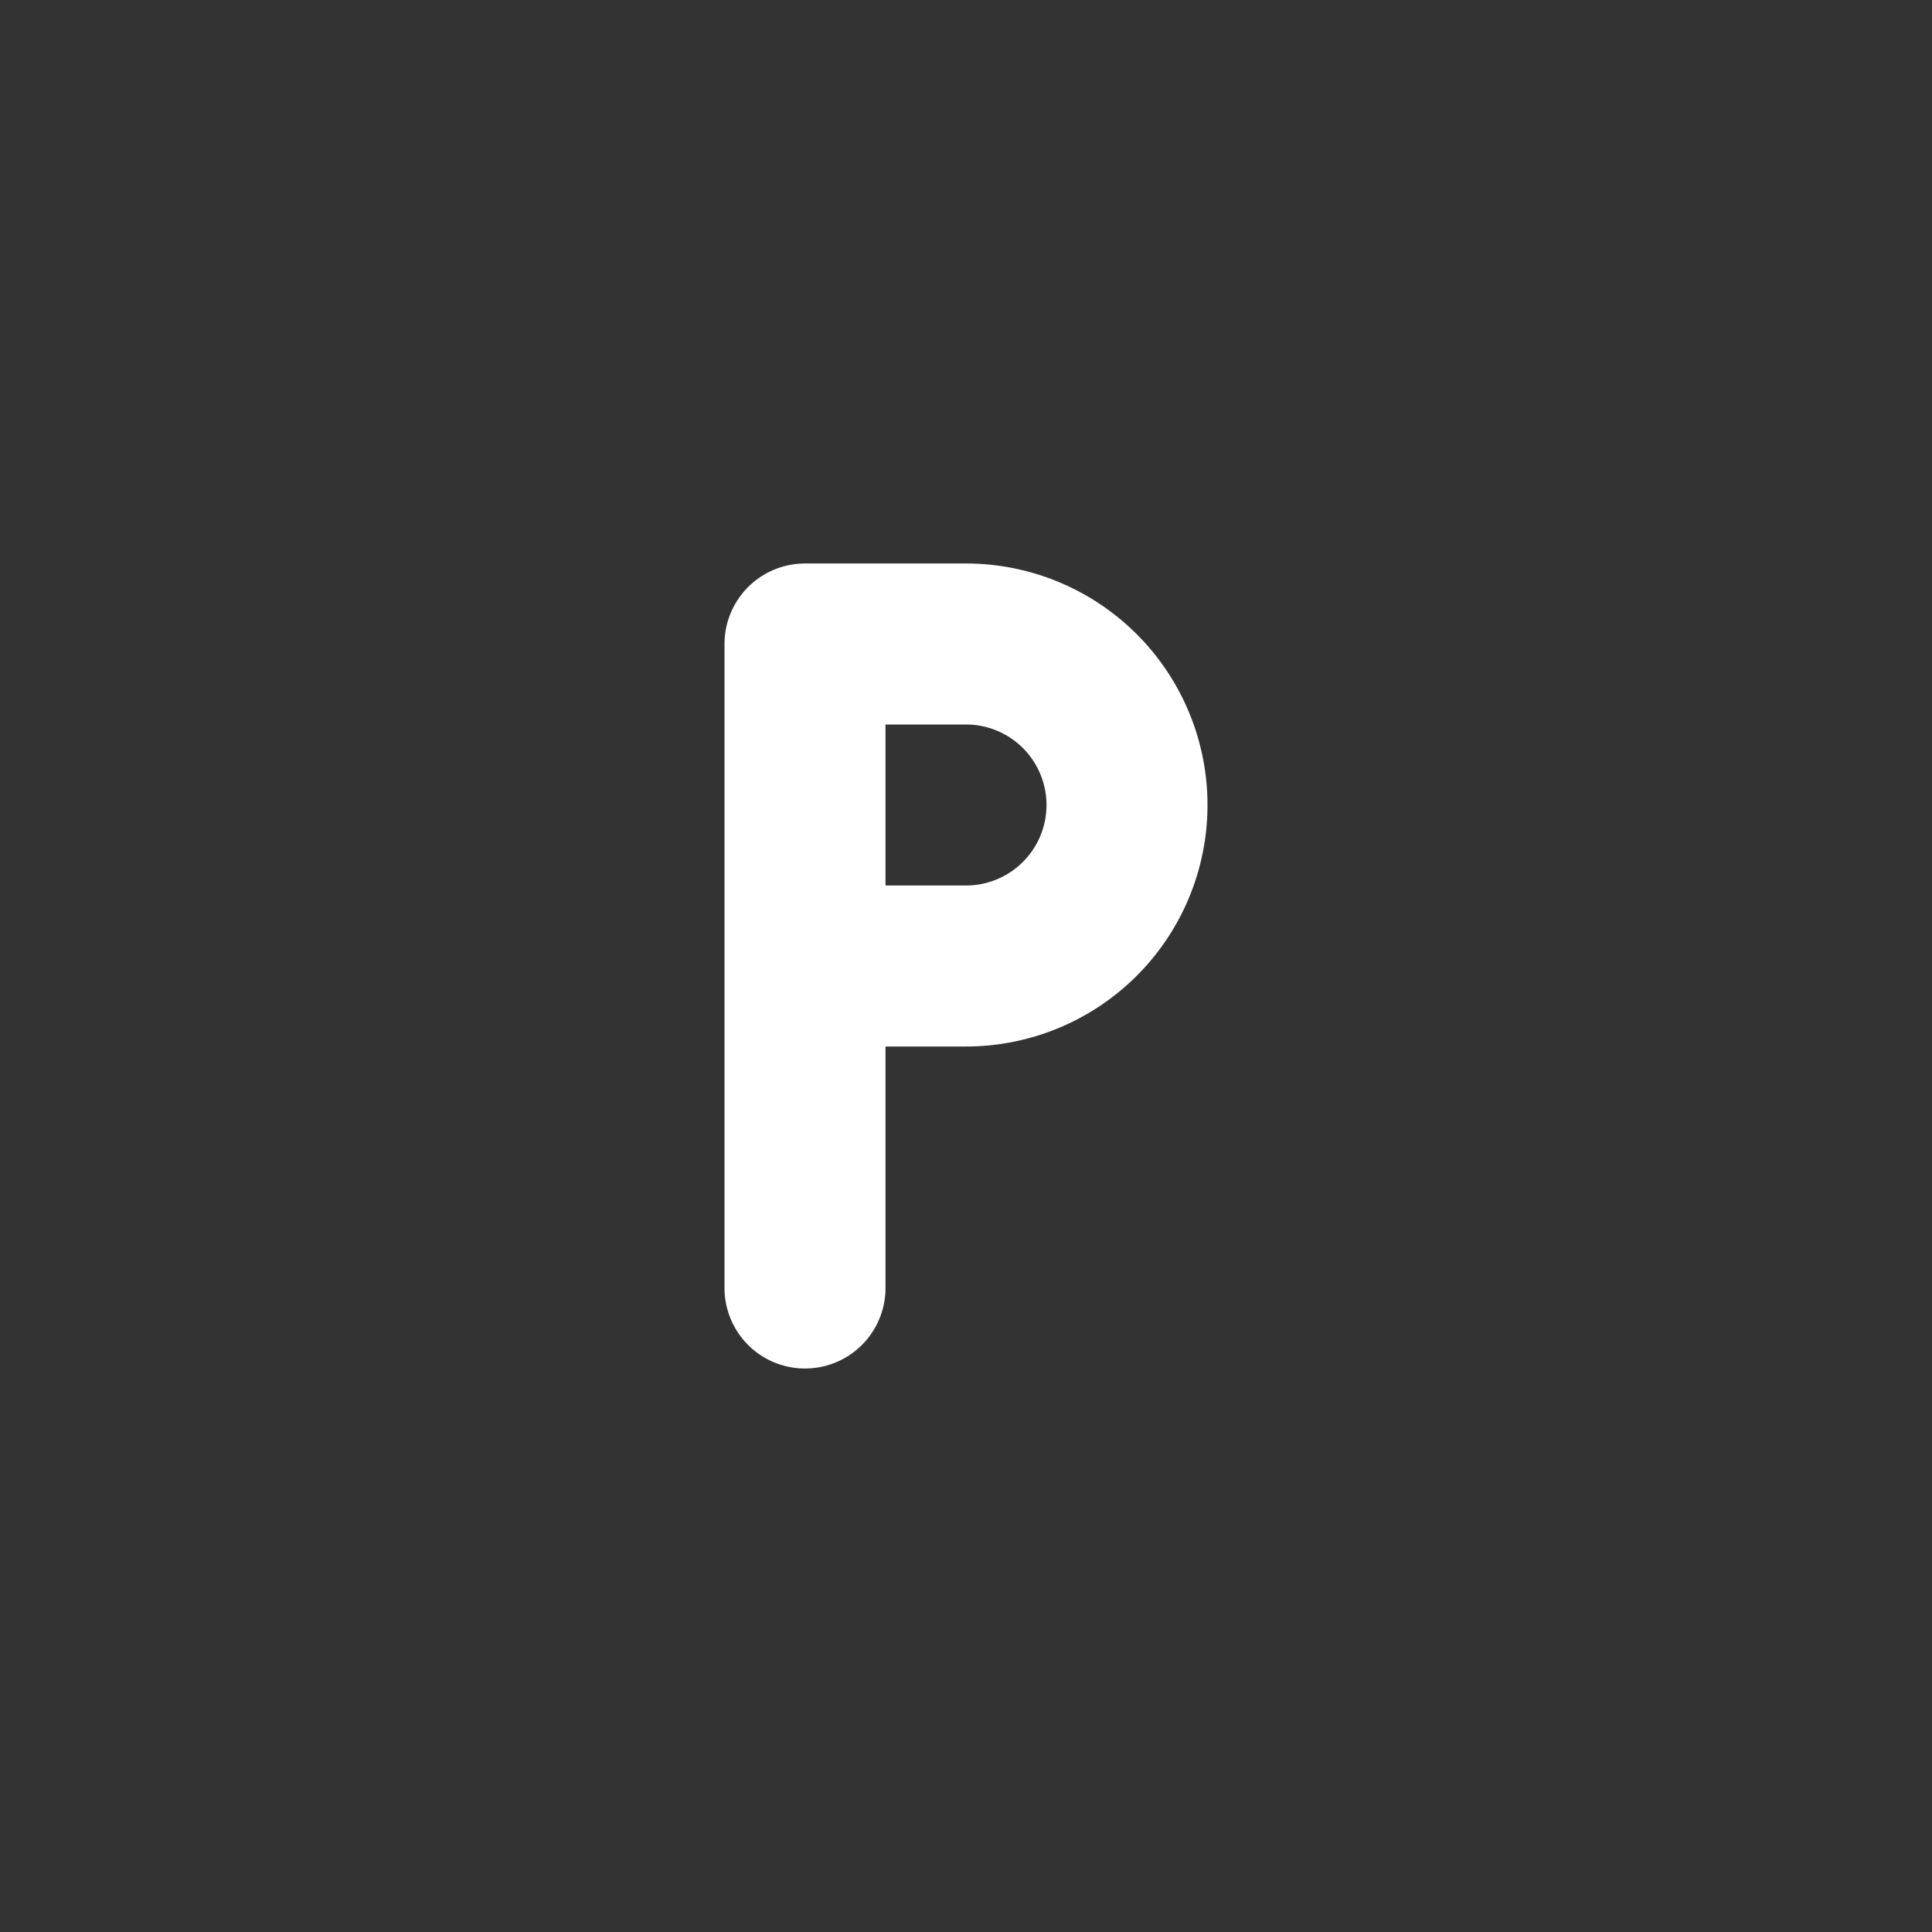 <!--
tags: [p, papa, sixteenth, letter, alphabet, character, typeface, glyph, script, symbol]
category: Letters
version: "2.38"
unicode: "fcd6"
-->
<svg
  xmlns="http://www.w3.org/2000/svg"
  width="24"
  height="24"
  viewBox="0 0 24 24"
  fill="none"
  stroke="white"
  stroke-width="2"
  stroke-linecap="round"
  stroke-linejoin="round"
>
  <rect x="0" y="0" width="24" height="24" fill="#333333" stroke="none"/>
  <path d="M10 12h2a2 2 0 1 0 0 -4h-2v8" />
</svg>

